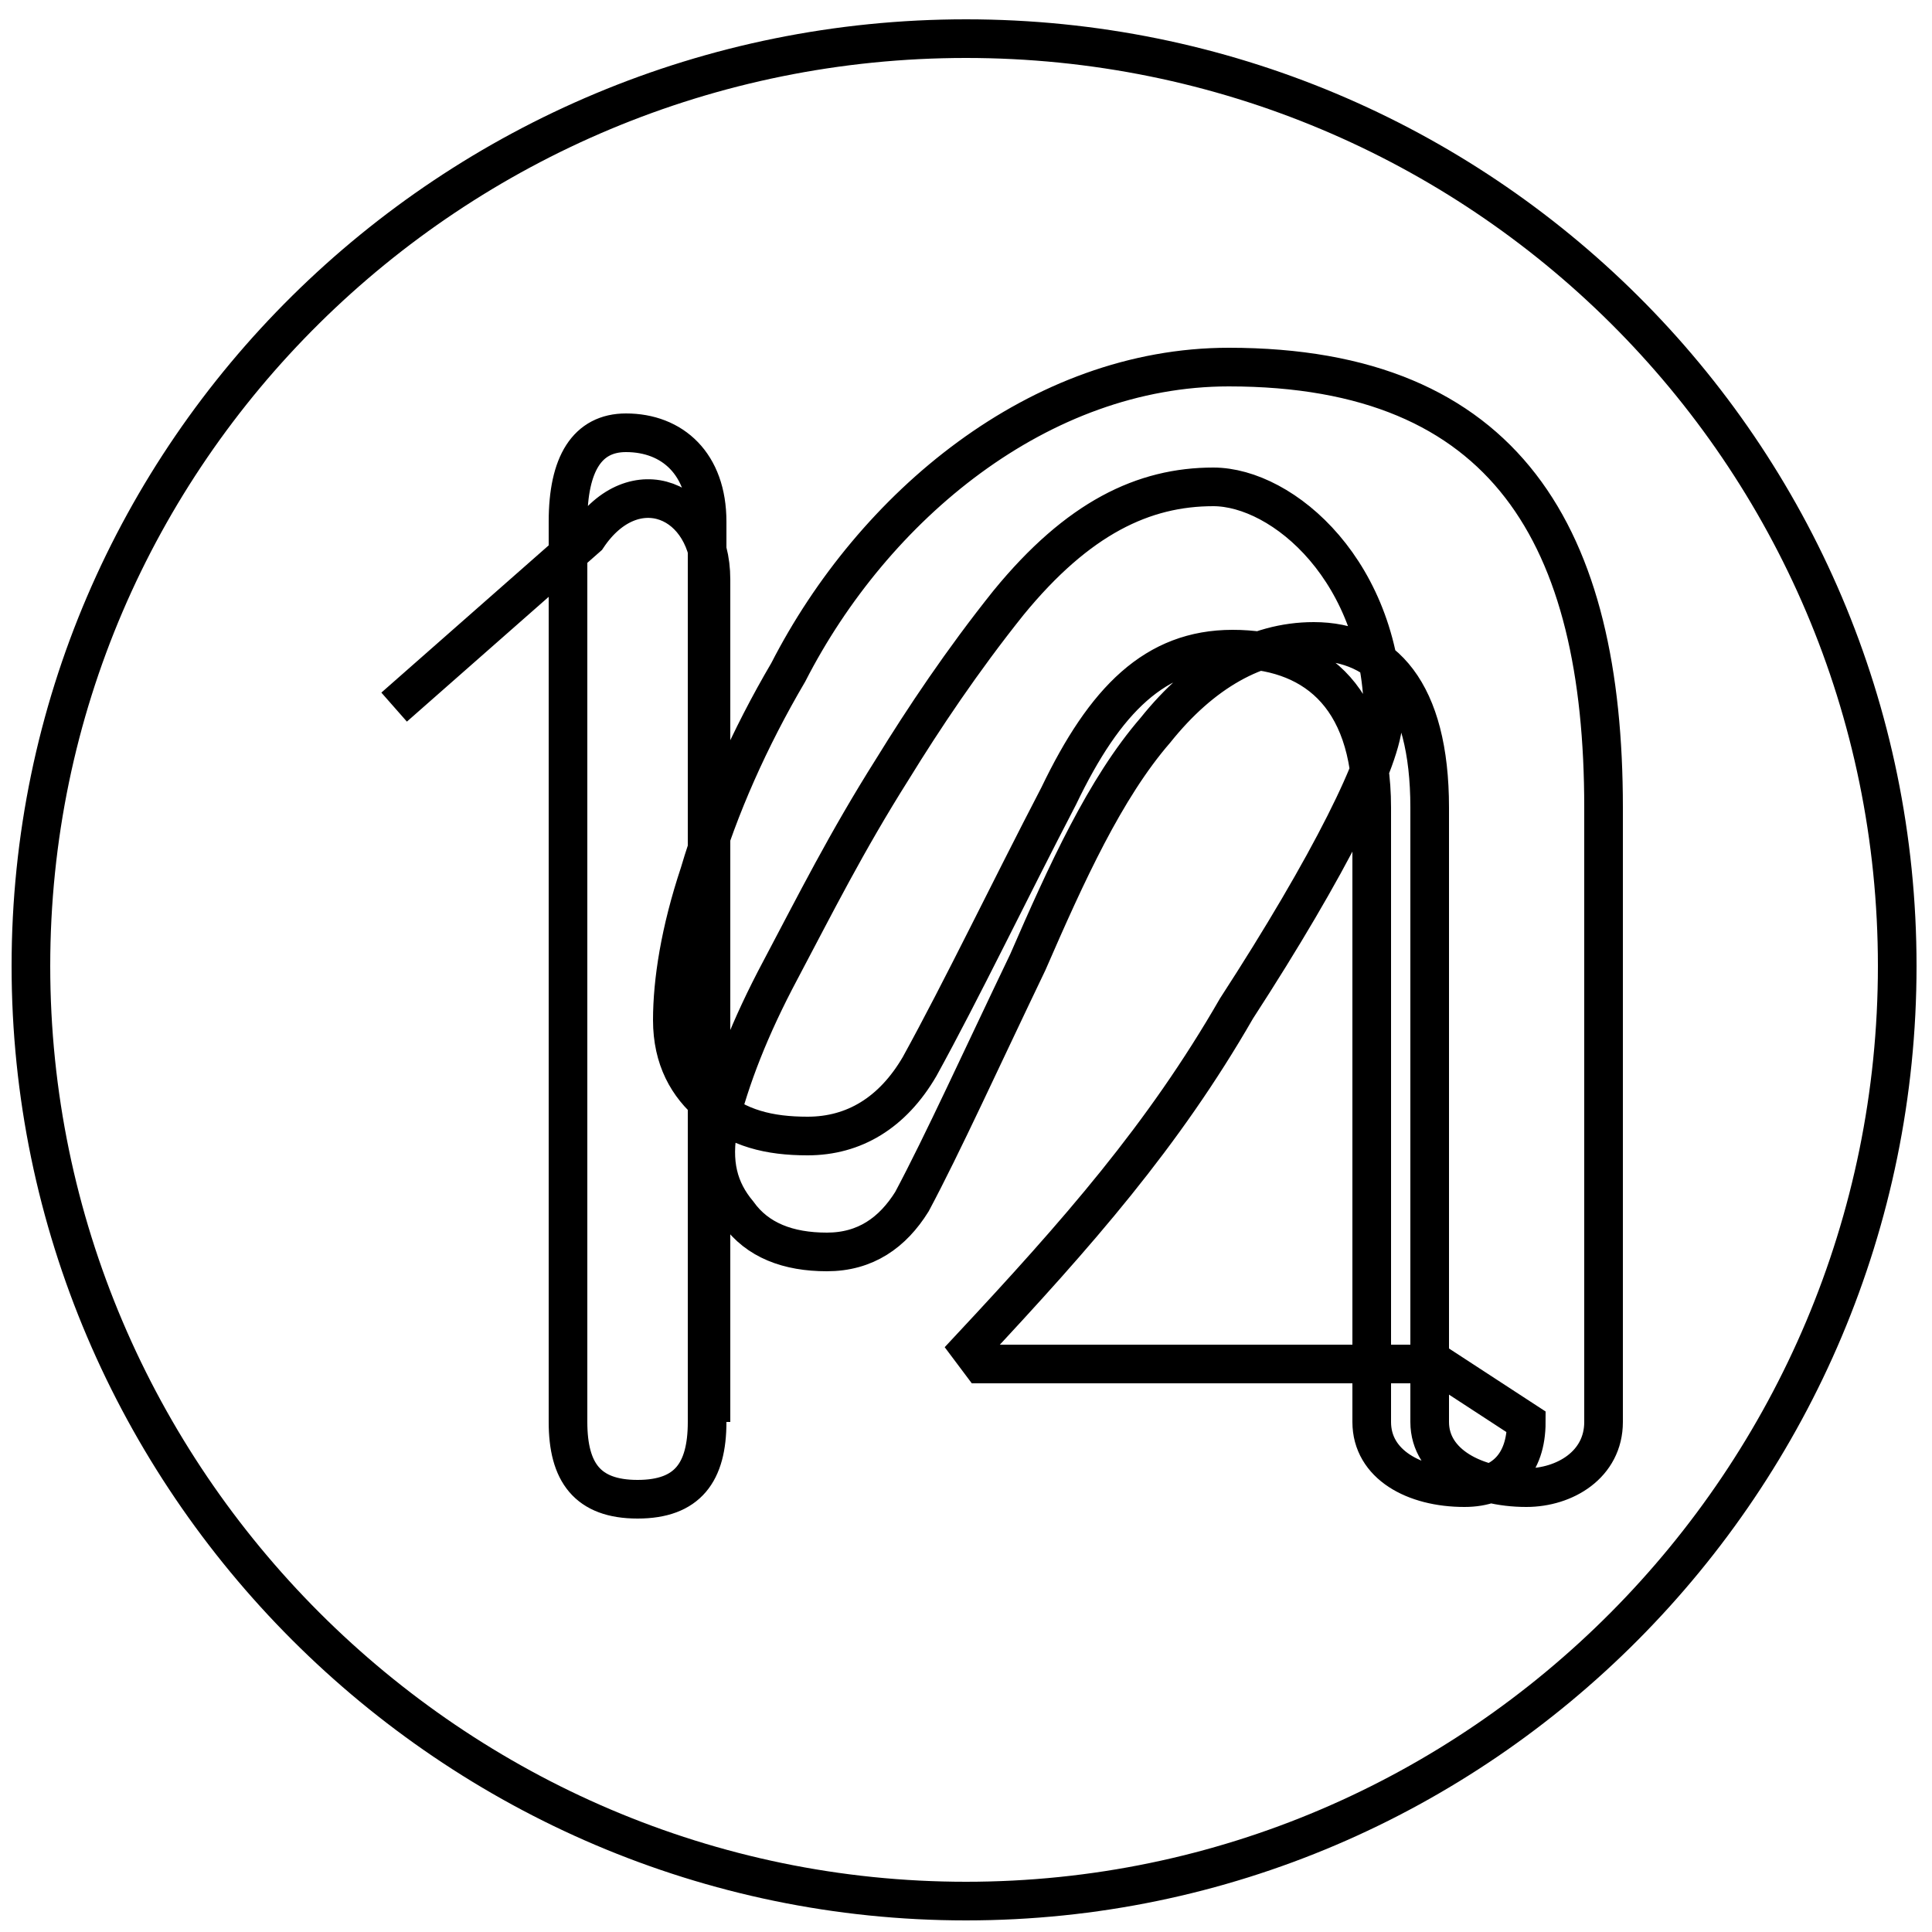 <?xml version='1.0' encoding='utf8'?>
<svg viewBox="0.0 -6.0 50.0 50.0" version="1.1" xmlns="http://www.w3.org/2000/svg">
<rect x="0.0" y="-6.0" width="50.0" height="50.0" fill="#808080" stroke="none"/>
<rect x="-1000" y="-1000" width="2000" height="2000" stroke="white" fill="white"/>
<g style="fill:white;stroke:#000000;  stroke-width:1">
<path d="M 25.0 -43.0 C 11.7 -43.0 0.8 -32.3 0.8 -19.0 C 0.8 -5.7 11.7 5.2 25.0 5.2 C 38.3 5.2 49.1 -5.7 49.1 -19.0 C 49.1 -32.3 38.3 -43.0 25.0 -43.0 Z M 37.2 -8.7 L 25.4 -8.7 L 25.1 -9.1 C 27.9 -12.1 30.1 -14.6 32.0 -17.9 C 34.4 -21.6 35.8 -24.4 35.8 -25.4 C 35.8 -29.2 33.2 -31.4 31.4 -31.4 C 29.6 -31.4 27.9 -30.6 26.1 -28.4 C 24.9 -26.9 23.9 -25.4 23.1 -24.1 C 21.9 -22.2 21.1 -20.6 20.2 -18.9 C 19.4 -17.4 18.9 -16.1 18.6 -14.9 C 18.4 -13.9 18.6 -13.2 19.1 -12.6 C 19.6 -11.9 20.4 -11.6 21.4 -11.6 C 22.4 -11.6 23.1 -12.1 23.6 -12.9 C 24.4 -14.4 25.4 -16.6 26.6 -19.1 C 27.6 -21.4 28.6 -23.6 29.9 -25.1 C 31.1 -26.6 32.5 -27.4 34.0 -27.4 C 35.8 -27.4 37.0 -26.1 37.0 -23.1 L 37.0 -7.2 C 37.0 -6.1 38.2 -5.5 39.5 -5.5 C 40.5 -5.5 41.5 -6.1 41.5 -7.2 L 41.5 -23.1 C 41.5 -30.1 39.0 -34.5 31.8 -34.5 C 26.9 -34.5 22.6 -30.9 20.4 -26.6 C 19.4 -24.9 18.6 -23.1 18.1 -21.4 C 17.6 -19.9 17.4 -18.6 17.4 -17.6 C 17.4 -16.6 17.8 -15.9 18.4 -15.4 C 19.1 -14.8 19.9 -14.6 20.9 -14.6 C 22.1 -14.6 23.1 -15.2 23.8 -16.4 C 24.9 -18.4 26.1 -20.9 27.4 -23.4 C 28.6 -25.9 29.9 -27.2 31.9 -27.2 C 33.9 -27.2 35.5 -26.1 35.5 -23.1 L 35.5 -7.2 C 35.5 -6.1 36.6 -5.5 37.9 -5.5 C 38.9 -5.5 39.5 -6.1 39.5 -7.2 Z M 14.7 -7.2 L 14.7 -30.5 C 14.7 -32.0 15.2 -32.8 16.2 -32.8 C 17.4 -32.8 18.3 -32.0 18.3 -30.5 L 18.3 -7.2 C 18.3 -5.9 17.8 -5.2 16.5 -5.2 C 15.2 -5.2 14.7 -5.9 14.7 -7.2 Z M 10.2 -25.7 L 15.2 -30.1 C 16.4 -31.9 18.4 -31.1 18.4 -29.0 L 18.4 -7.2" transform="translate(0.0, 38.0)" />
</g>
</svg>